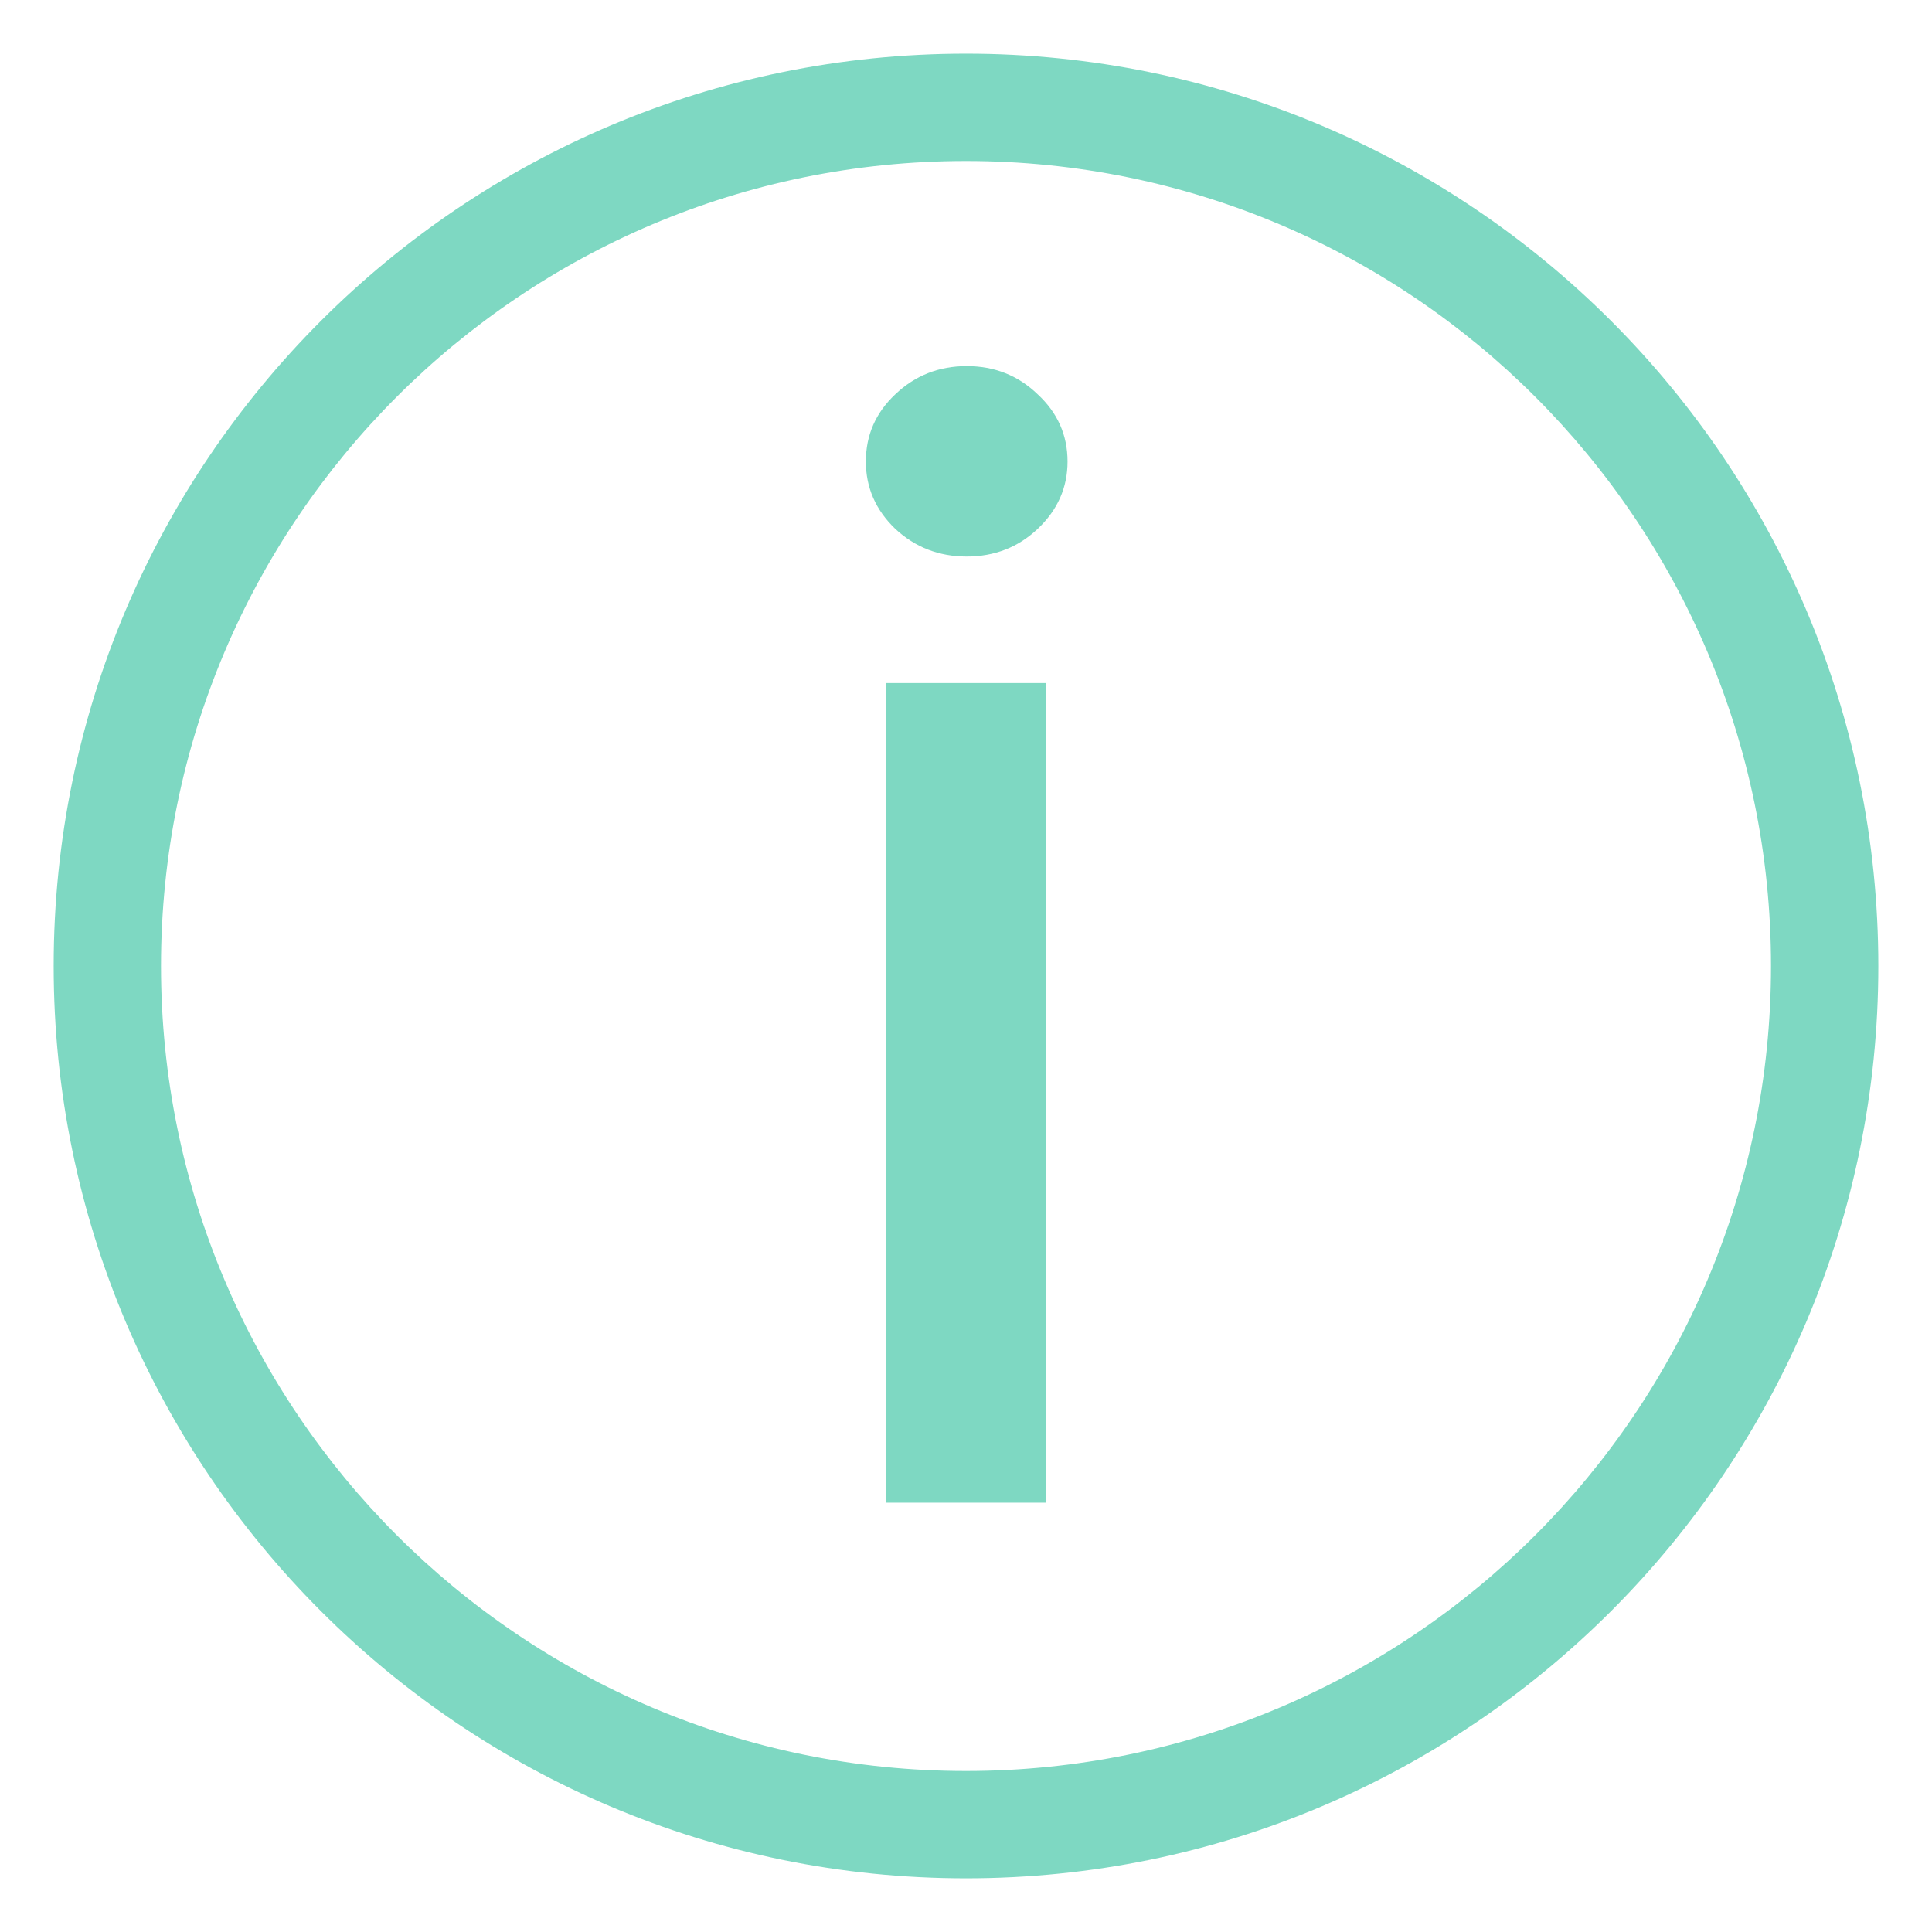 <svg width="18" height="18" viewBox="0 0 18 18" fill="none" xmlns="http://www.w3.org/2000/svg">
<path d="M8.256 14V6.364H9.743V14H8.256ZM9.007 5.185C8.748 5.185 8.526 5.099 8.341 4.927C8.158 4.751 8.067 4.542 8.067 4.3C8.067 4.055 8.158 3.846 8.341 3.674C8.526 3.498 8.748 3.411 9.007 3.411C9.265 3.411 9.486 3.498 9.668 3.674C9.854 3.846 9.946 4.055 9.946 4.3C9.946 4.542 9.854 4.751 9.668 4.927C9.486 5.099 9.265 5.185 9.007 5.185Z" fill="#7ED8C2"/>
<path d="M9 16.5C4.858 16.5 1.5 13.142 1.5 9H0.5C0.5 13.694 4.306 17.5 9 17.5V16.5ZM16.5 9C16.5 13.142 13.142 16.5 9 16.5V17.5C13.694 17.5 17.5 13.694 17.5 9H16.5ZM9 1.5C13.142 1.5 16.5 4.858 16.5 9H17.5C17.5 4.306 13.694 0.5 9 0.5V1.5ZM9 0.5C4.306 0.5 0.5 4.306 0.5 9H1.5C1.5 4.858 4.858 1.5 9 1.5V0.5Z" fill="#7ED8C2"/>
</svg>
